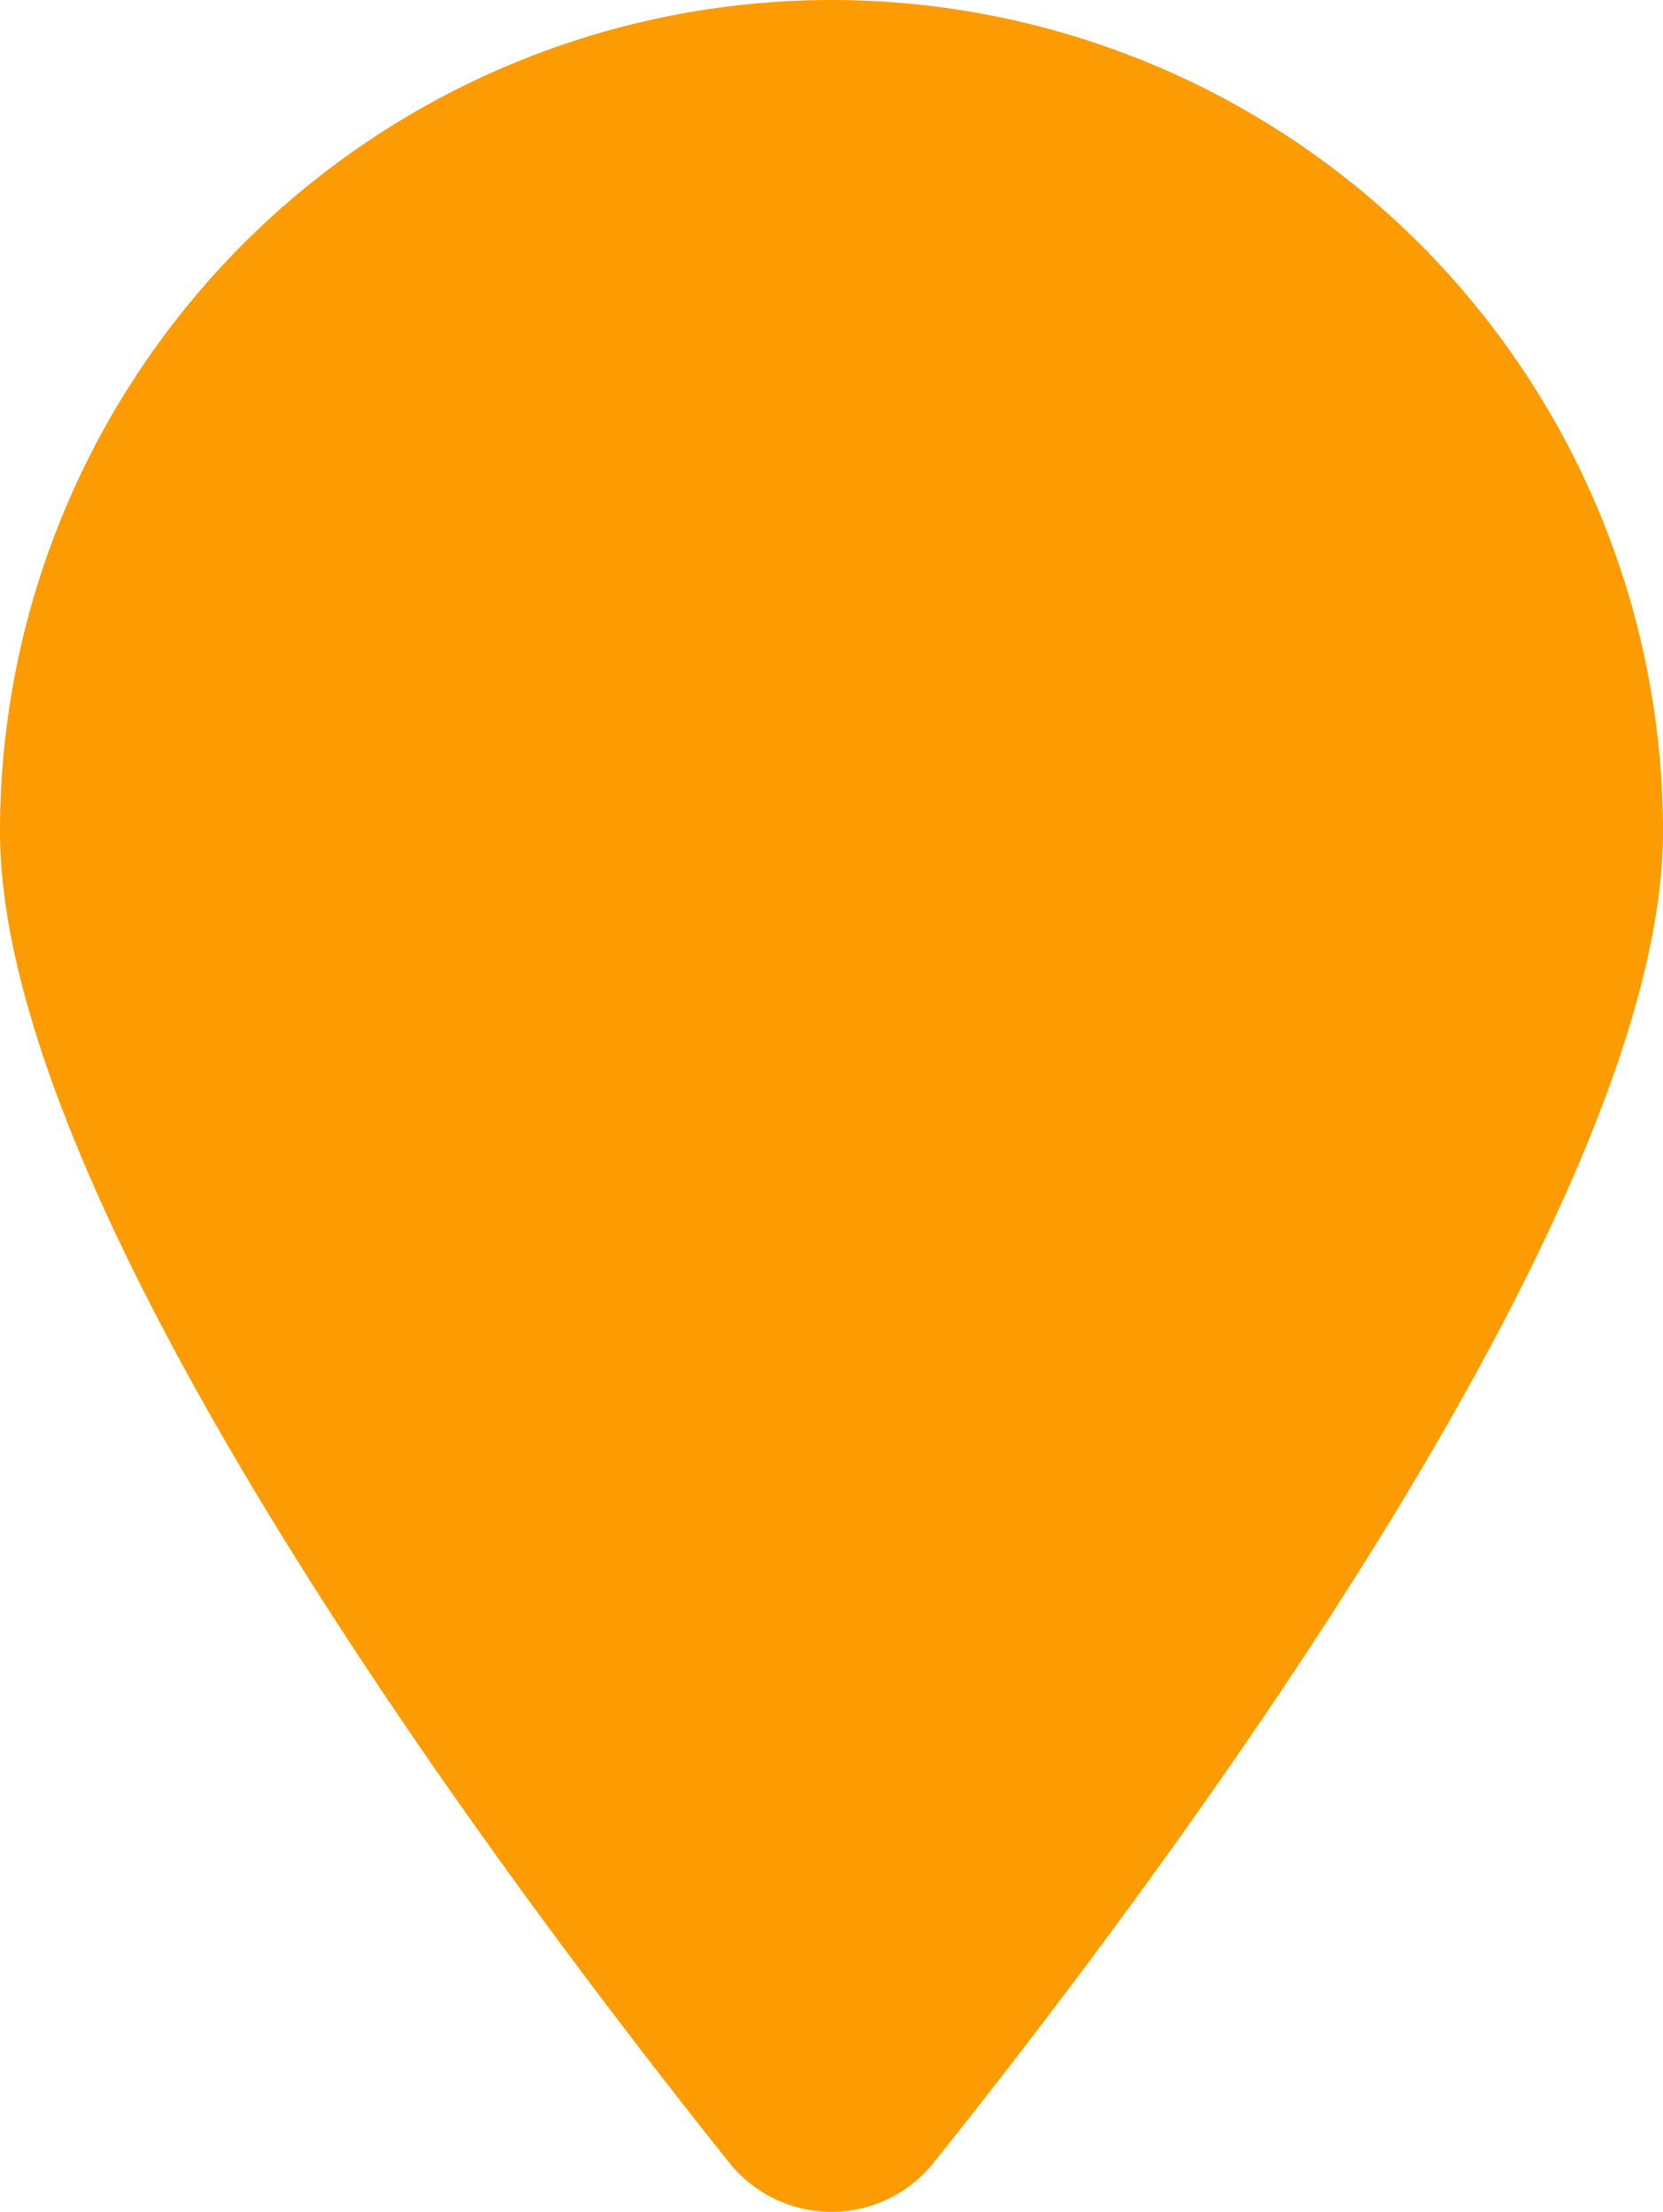 <svg xmlns="http://www.w3.org/2000/svg" width="27" height="35.907" viewBox="0 0 27 35.907">
  <path id="Icon_fa-solid-location-pin" data-name="Icon fa-solid-location-pin" d="M27,13.5c0,6.145-8.227,17.086-11.834,21.6a2.124,2.124,0,0,1-3.333,0C8.227,30.586,0,19.645,0,13.5a13.5,13.5,0,0,1,27,0Z" fill="#fd9b02"/>
</svg>
